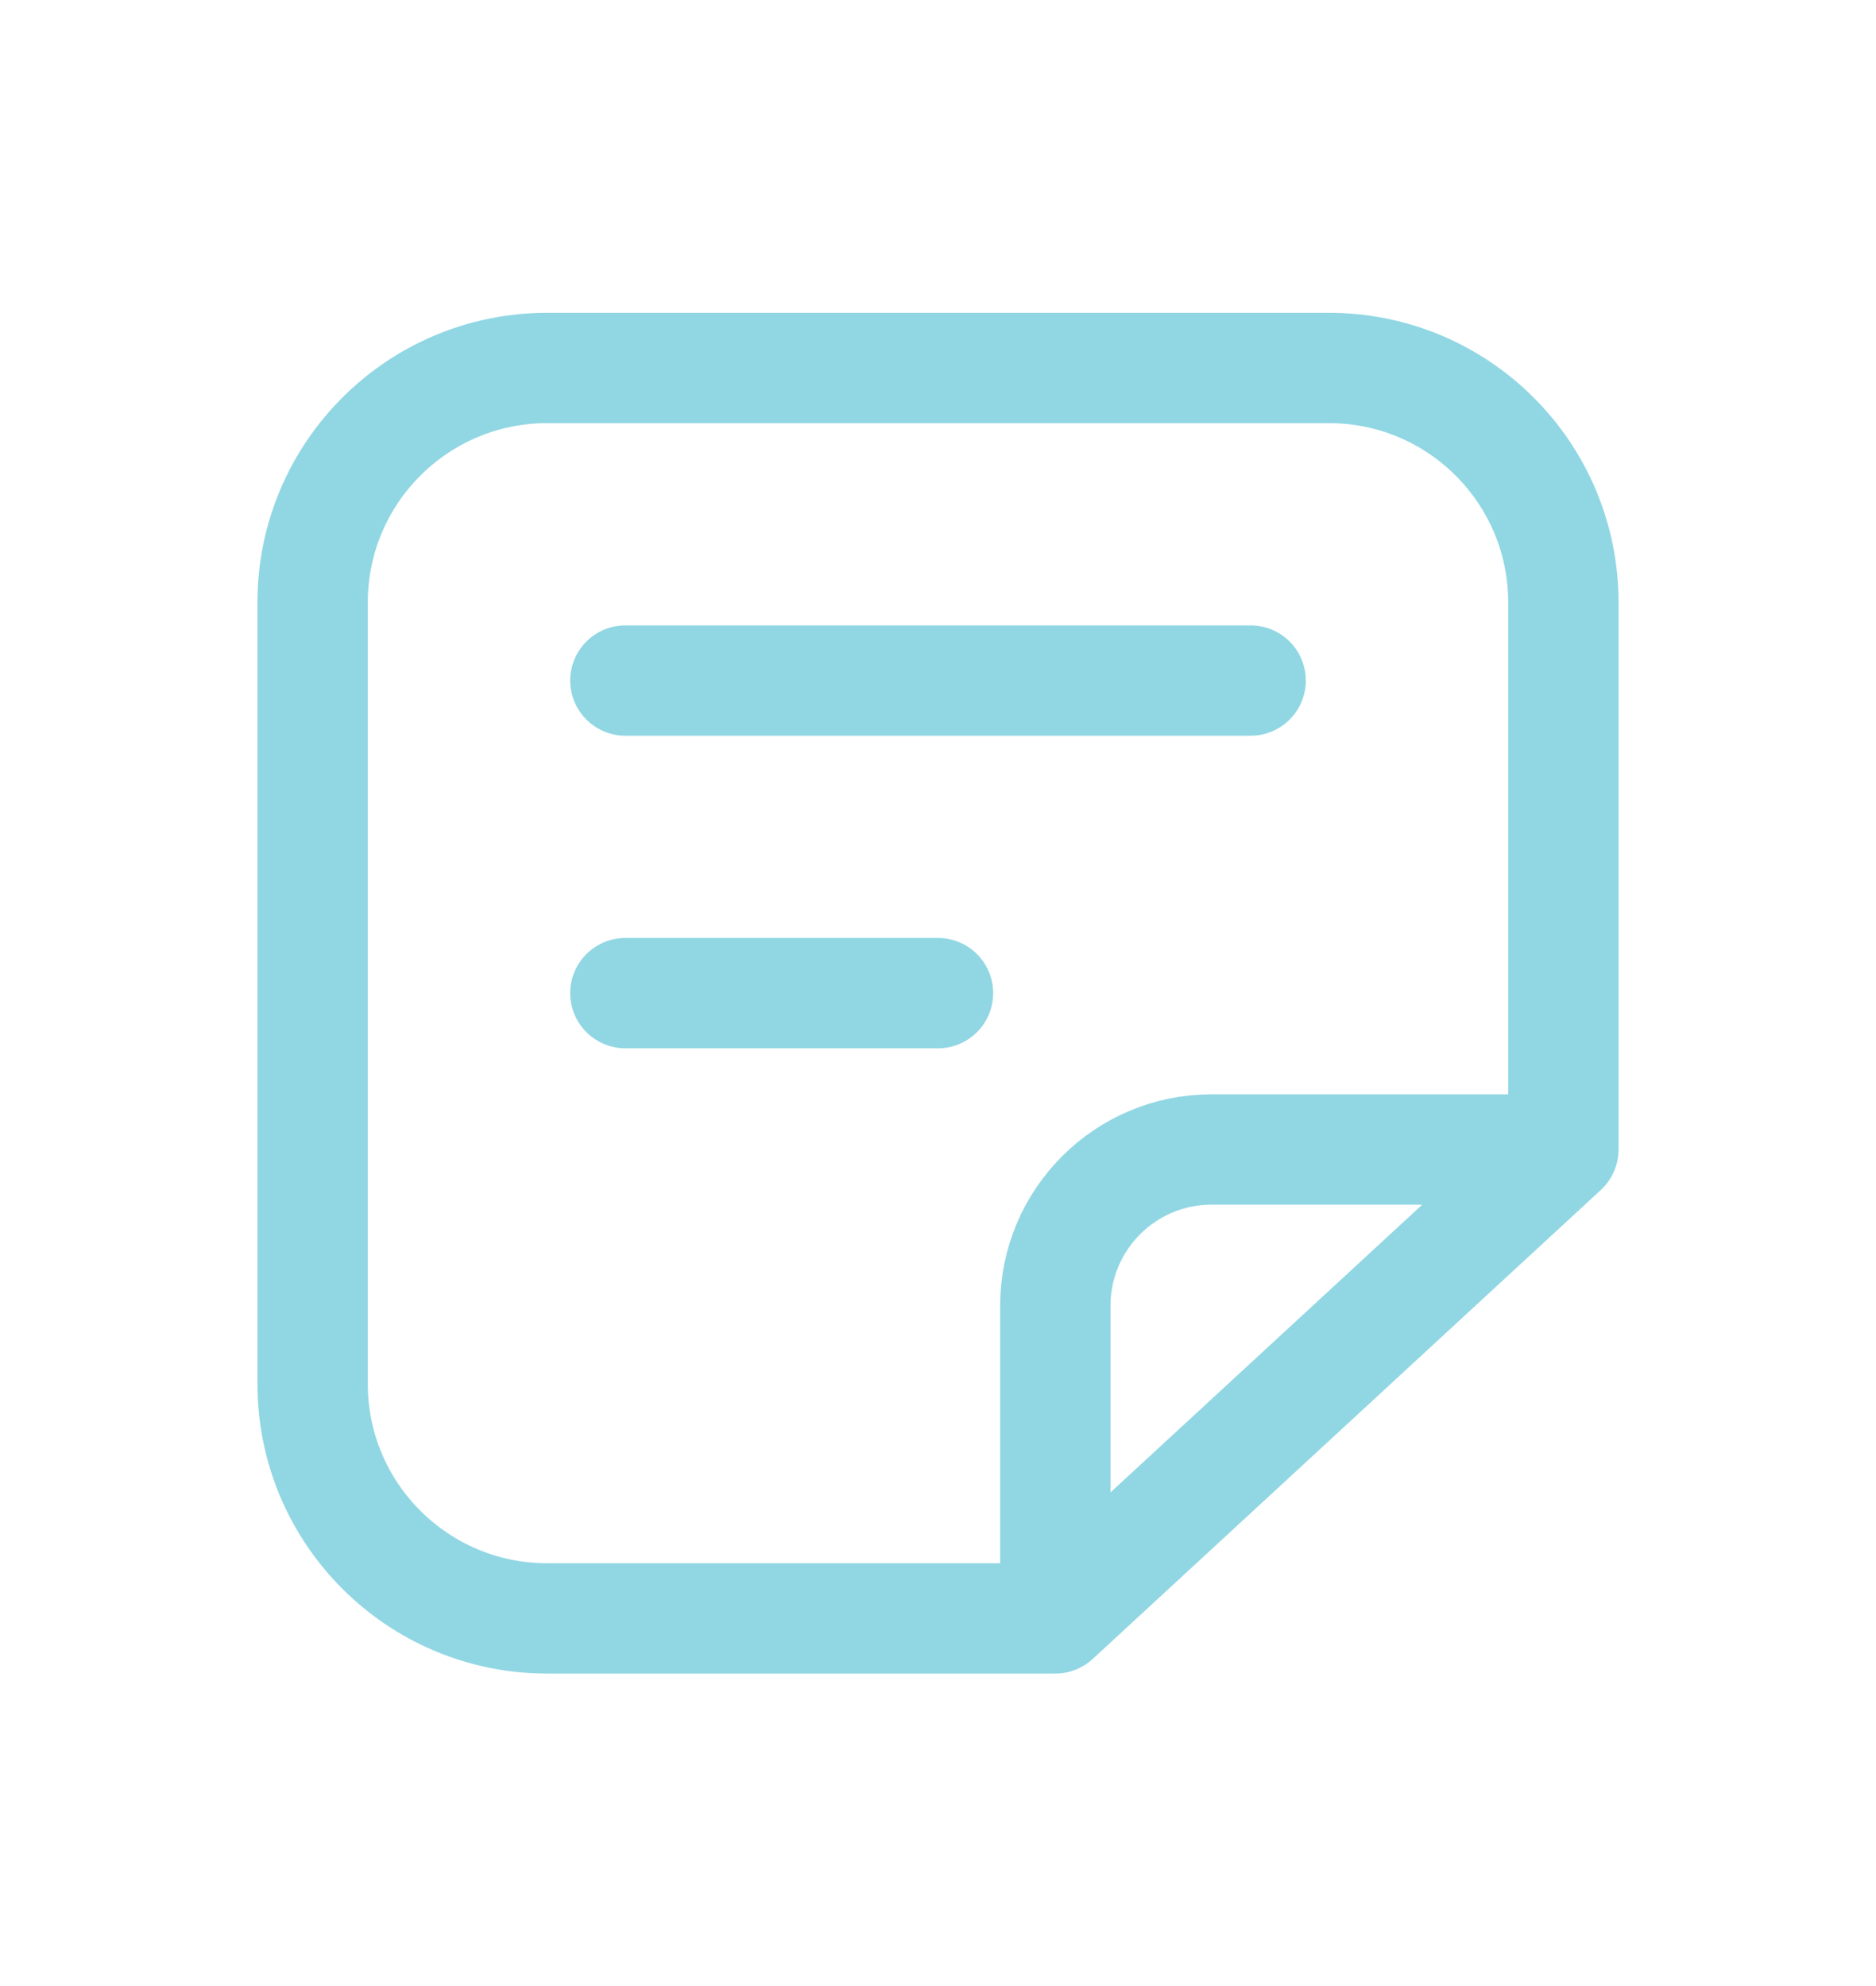 <svg width="17" height="18" viewBox="0 0 17 18" fill="none" xmlns="http://www.w3.org/2000/svg">
<path d="M14.167 10.418V5.46C14.167 4.286 13.216 3.335 12.042 3.335H4.958C3.785 3.335 2.833 4.286 2.833 5.46V12.543C2.833 13.717 3.785 14.668 4.958 14.668H9.563M14.167 10.418L9.563 14.668M14.167 10.418H10.979C10.197 10.418 9.563 11.053 9.563 11.835V14.668" stroke="#91D7E3" stroke-linecap="round" stroke-linejoin="round"/>
<path d="M5.667 6.168H11.333" stroke="#91D7E3" stroke-linecap="round" stroke-linejoin="round"/>
<path d="M5.667 9.001H8.5" stroke="#91D7E3" stroke-linecap="round" stroke-linejoin="round"/>
</svg>
